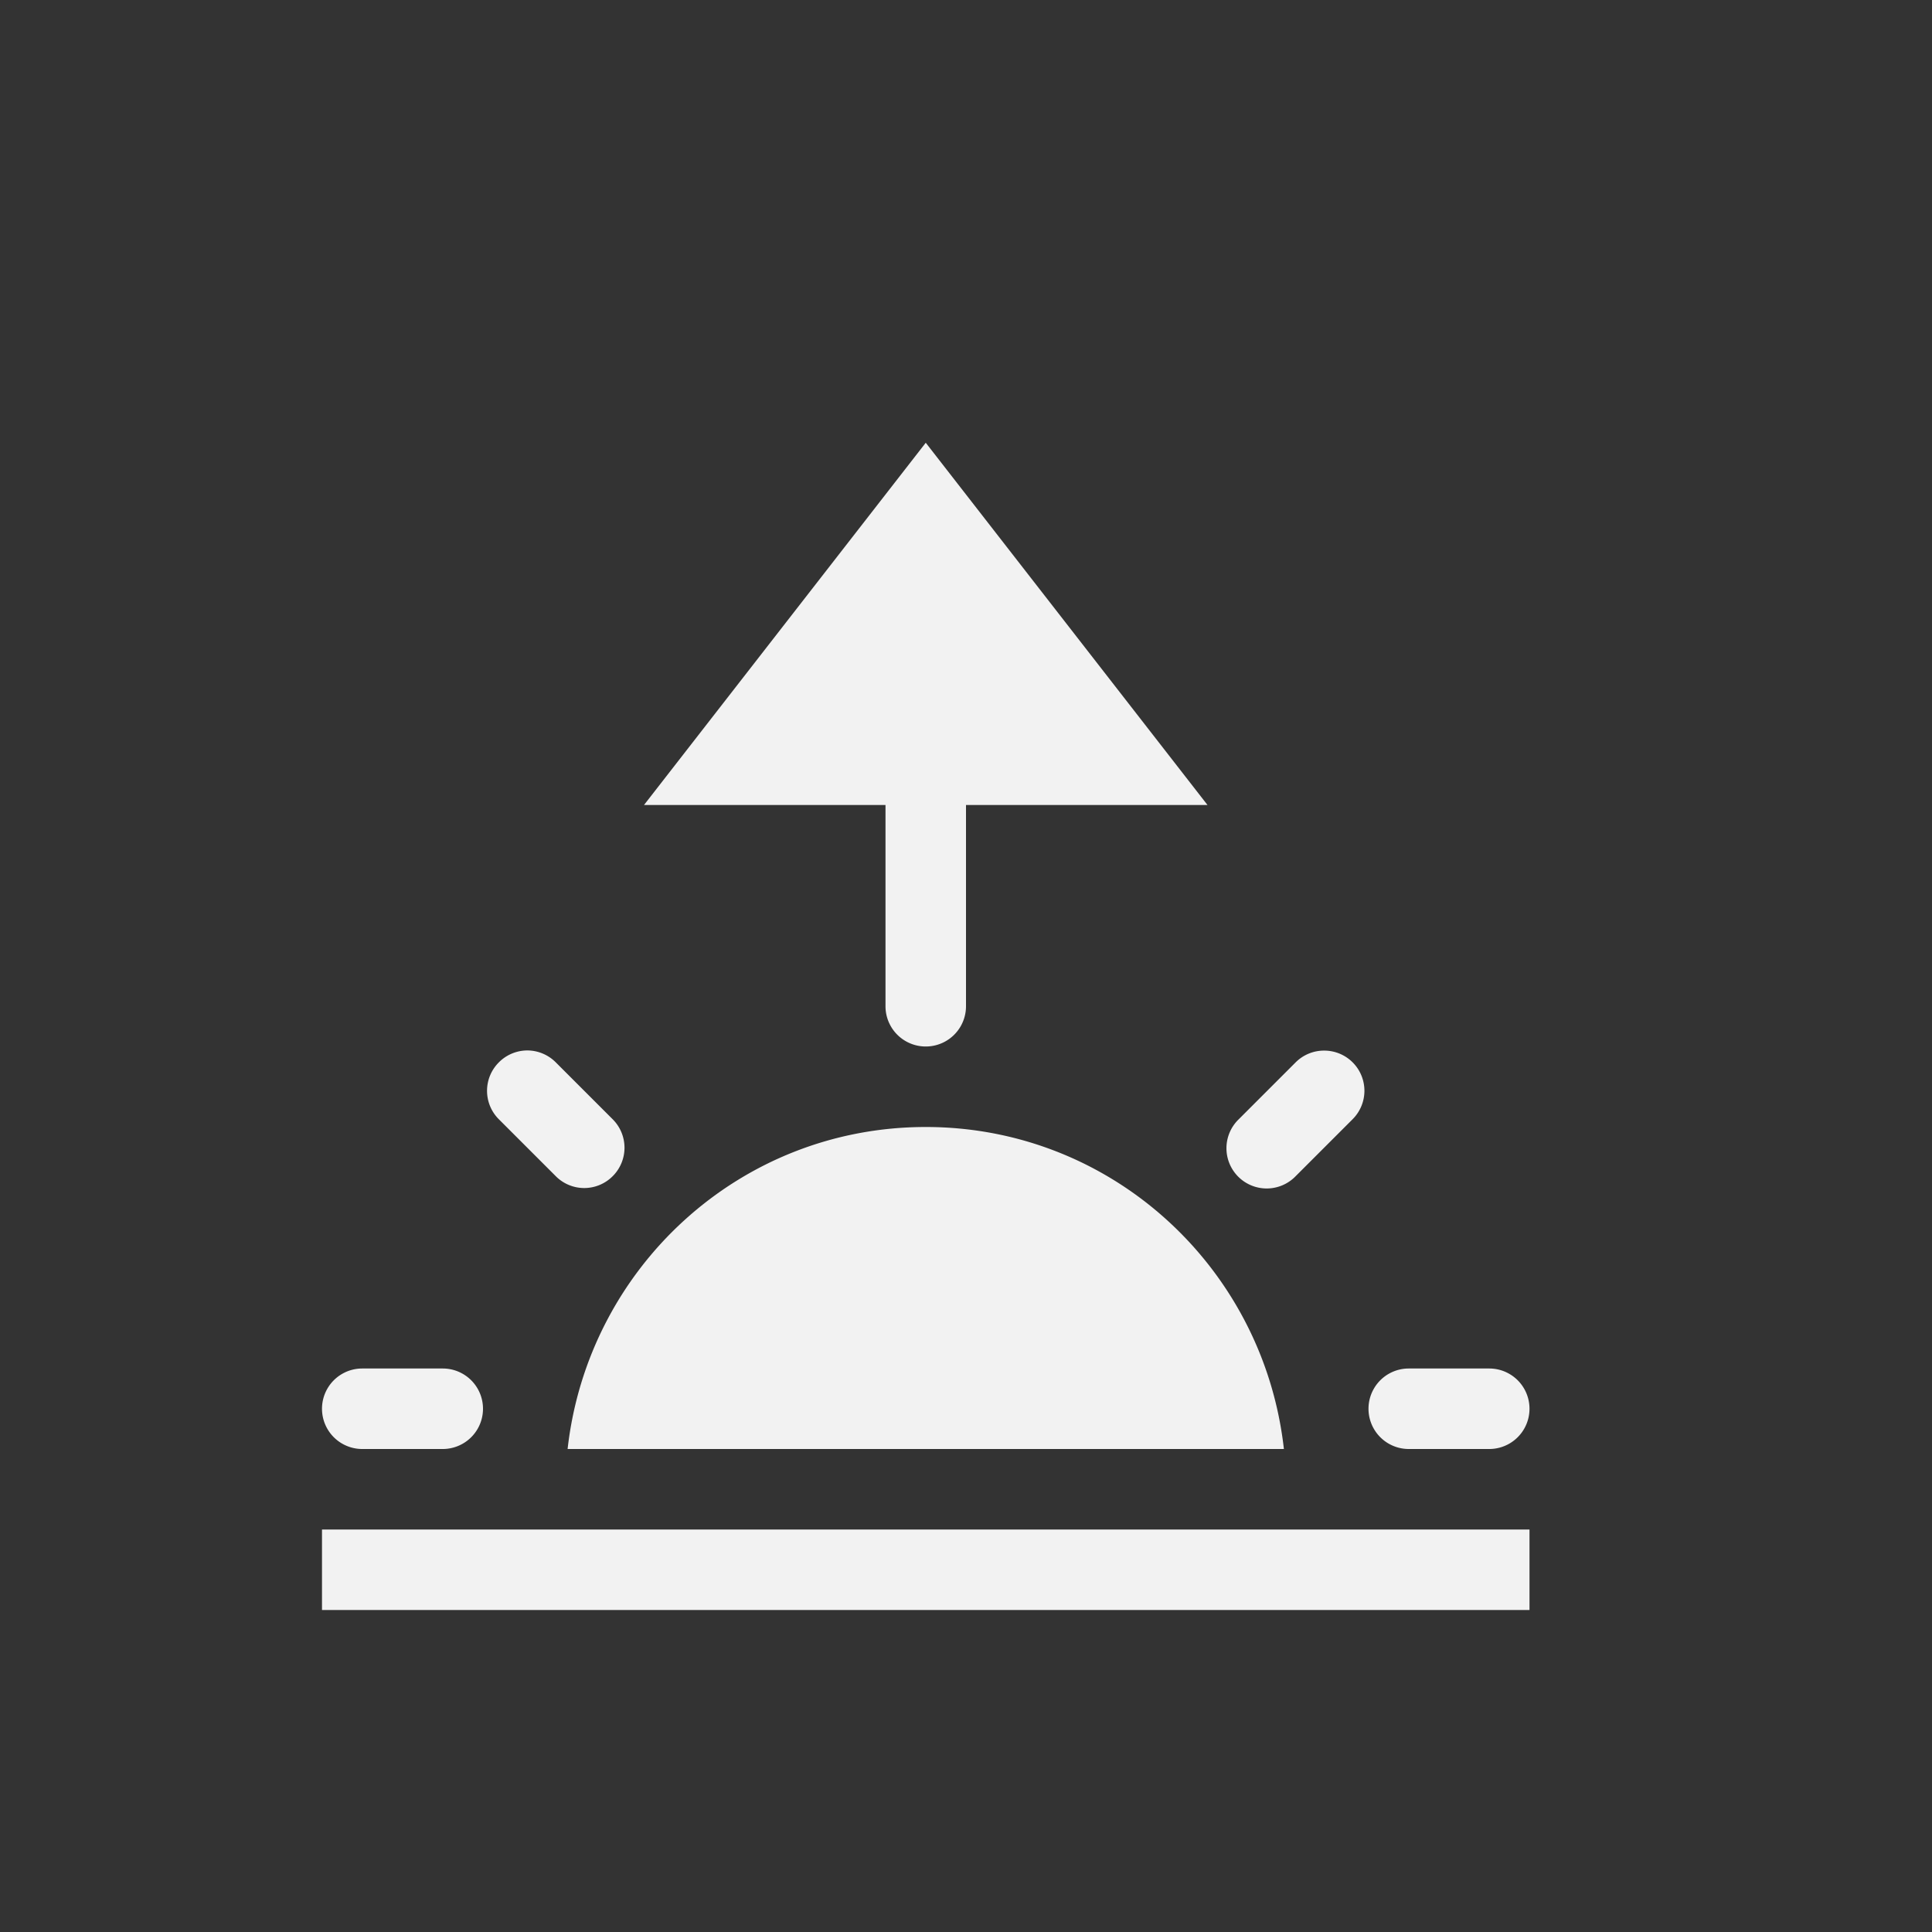 <?xml version="1.0" encoding="UTF-8" standalone="no"?>
<svg
   width="24"
   height="24"
   version="1.1"
   id="svg3"
   sodipodi:docname="daytime-sunrise-symbolic.svg"
   inkscape:version="1.4.2 (ebf0e940d0, 2025-05-08)"
   xmlns:inkscape="http://www.inkscape.org/namespaces/inkscape"
   xmlns:sodipodi="http://sodipodi.sourceforge.net/DTD/sodipodi-0.dtd"
   xmlns="http://www.w3.org/2000/svg"
   xmlns:svg="http://www.w3.org/2000/svg">
  <rect width="100%" height="100%" fill="#333333" stroke="none"/>
  <defs
     id="defs3">
    <style
       id="current-color-scheme"
       type="text/css">
        .ColorScheme-Text { color:#f2f2f2; }
        .ColorScheme-NeutralText { color:#f67400; }
        .ColorScheme-PositiveText { color:#37c837; }
        .ColorScheme-NegativeText { color:#f44336; }
     </style>
  </defs>
  <sodipodi:namedview
     id="namedview3"
     pagecolor="#ffffff"
     bordercolor="#000000"
     borderopacity="0.25"
     inkscape:showpageshadow="2"
     inkscape:pageopacity="0.0"
     inkscape:pagecheckerboard="0"
     inkscape:deskcolor="#d1d1d1"
     inkscape:zoom="33.125"
     inkscape:cx="12"
     inkscape:cy="12"
     inkscape:window-width="1920"
     inkscape:window-height="1010"
     inkscape:window-x="0"
     inkscape:window-y="0"
     inkscape:window-maximized="1"
     inkscape:current-layer="svg3" />
  <path
     id="path1"
     style="fill:currentColor"
     class="ColorScheme-Text"
     d="M 11.5,5.5 8,10 h 3 v 2.5 a 0.5,0.5 0 0 0 1,0 V 10 h 3 z m -4.949,7.549 a 0.5,0.5 0 0 0 -0.354,0.148 0.499,0.499 0 0 0 0,0.707 l 0.707,0.707 a 0.498,0.498 0 0 0 0.707,0 0.499,0.499 0 0 0 0,-0.707 L 6.904,13.197 A 0.5,0.5 0 0 0 6.551,13.049 Z m 9.898,0.002 a 0.498,0.498 0 0 0 -0.354,0.146 l -0.707,0.707 a 0.5,0.5 0 1 0 0.707,0.707 l 0.707,-0.707 A 0.499,0.499 0 0 0 16.449,13.051 Z M 11.5,14 C 9.186,14 7.303,15.753 7.051,18 H 15.949 C 15.698,15.753 13.814,14 11.5,14 Z m -7,3 a 0.5,0.5 0 0 0 0,1 h 1 a 0.5,0.5 0 0 0 0,-1 z m 13,0 a 0.5,0.5 0 0 0 0,1 h 1 a 0.5,0.5 0 0 0 0,-1 z M 4,19 v 1 h 15 v -1 z" />
</svg>
